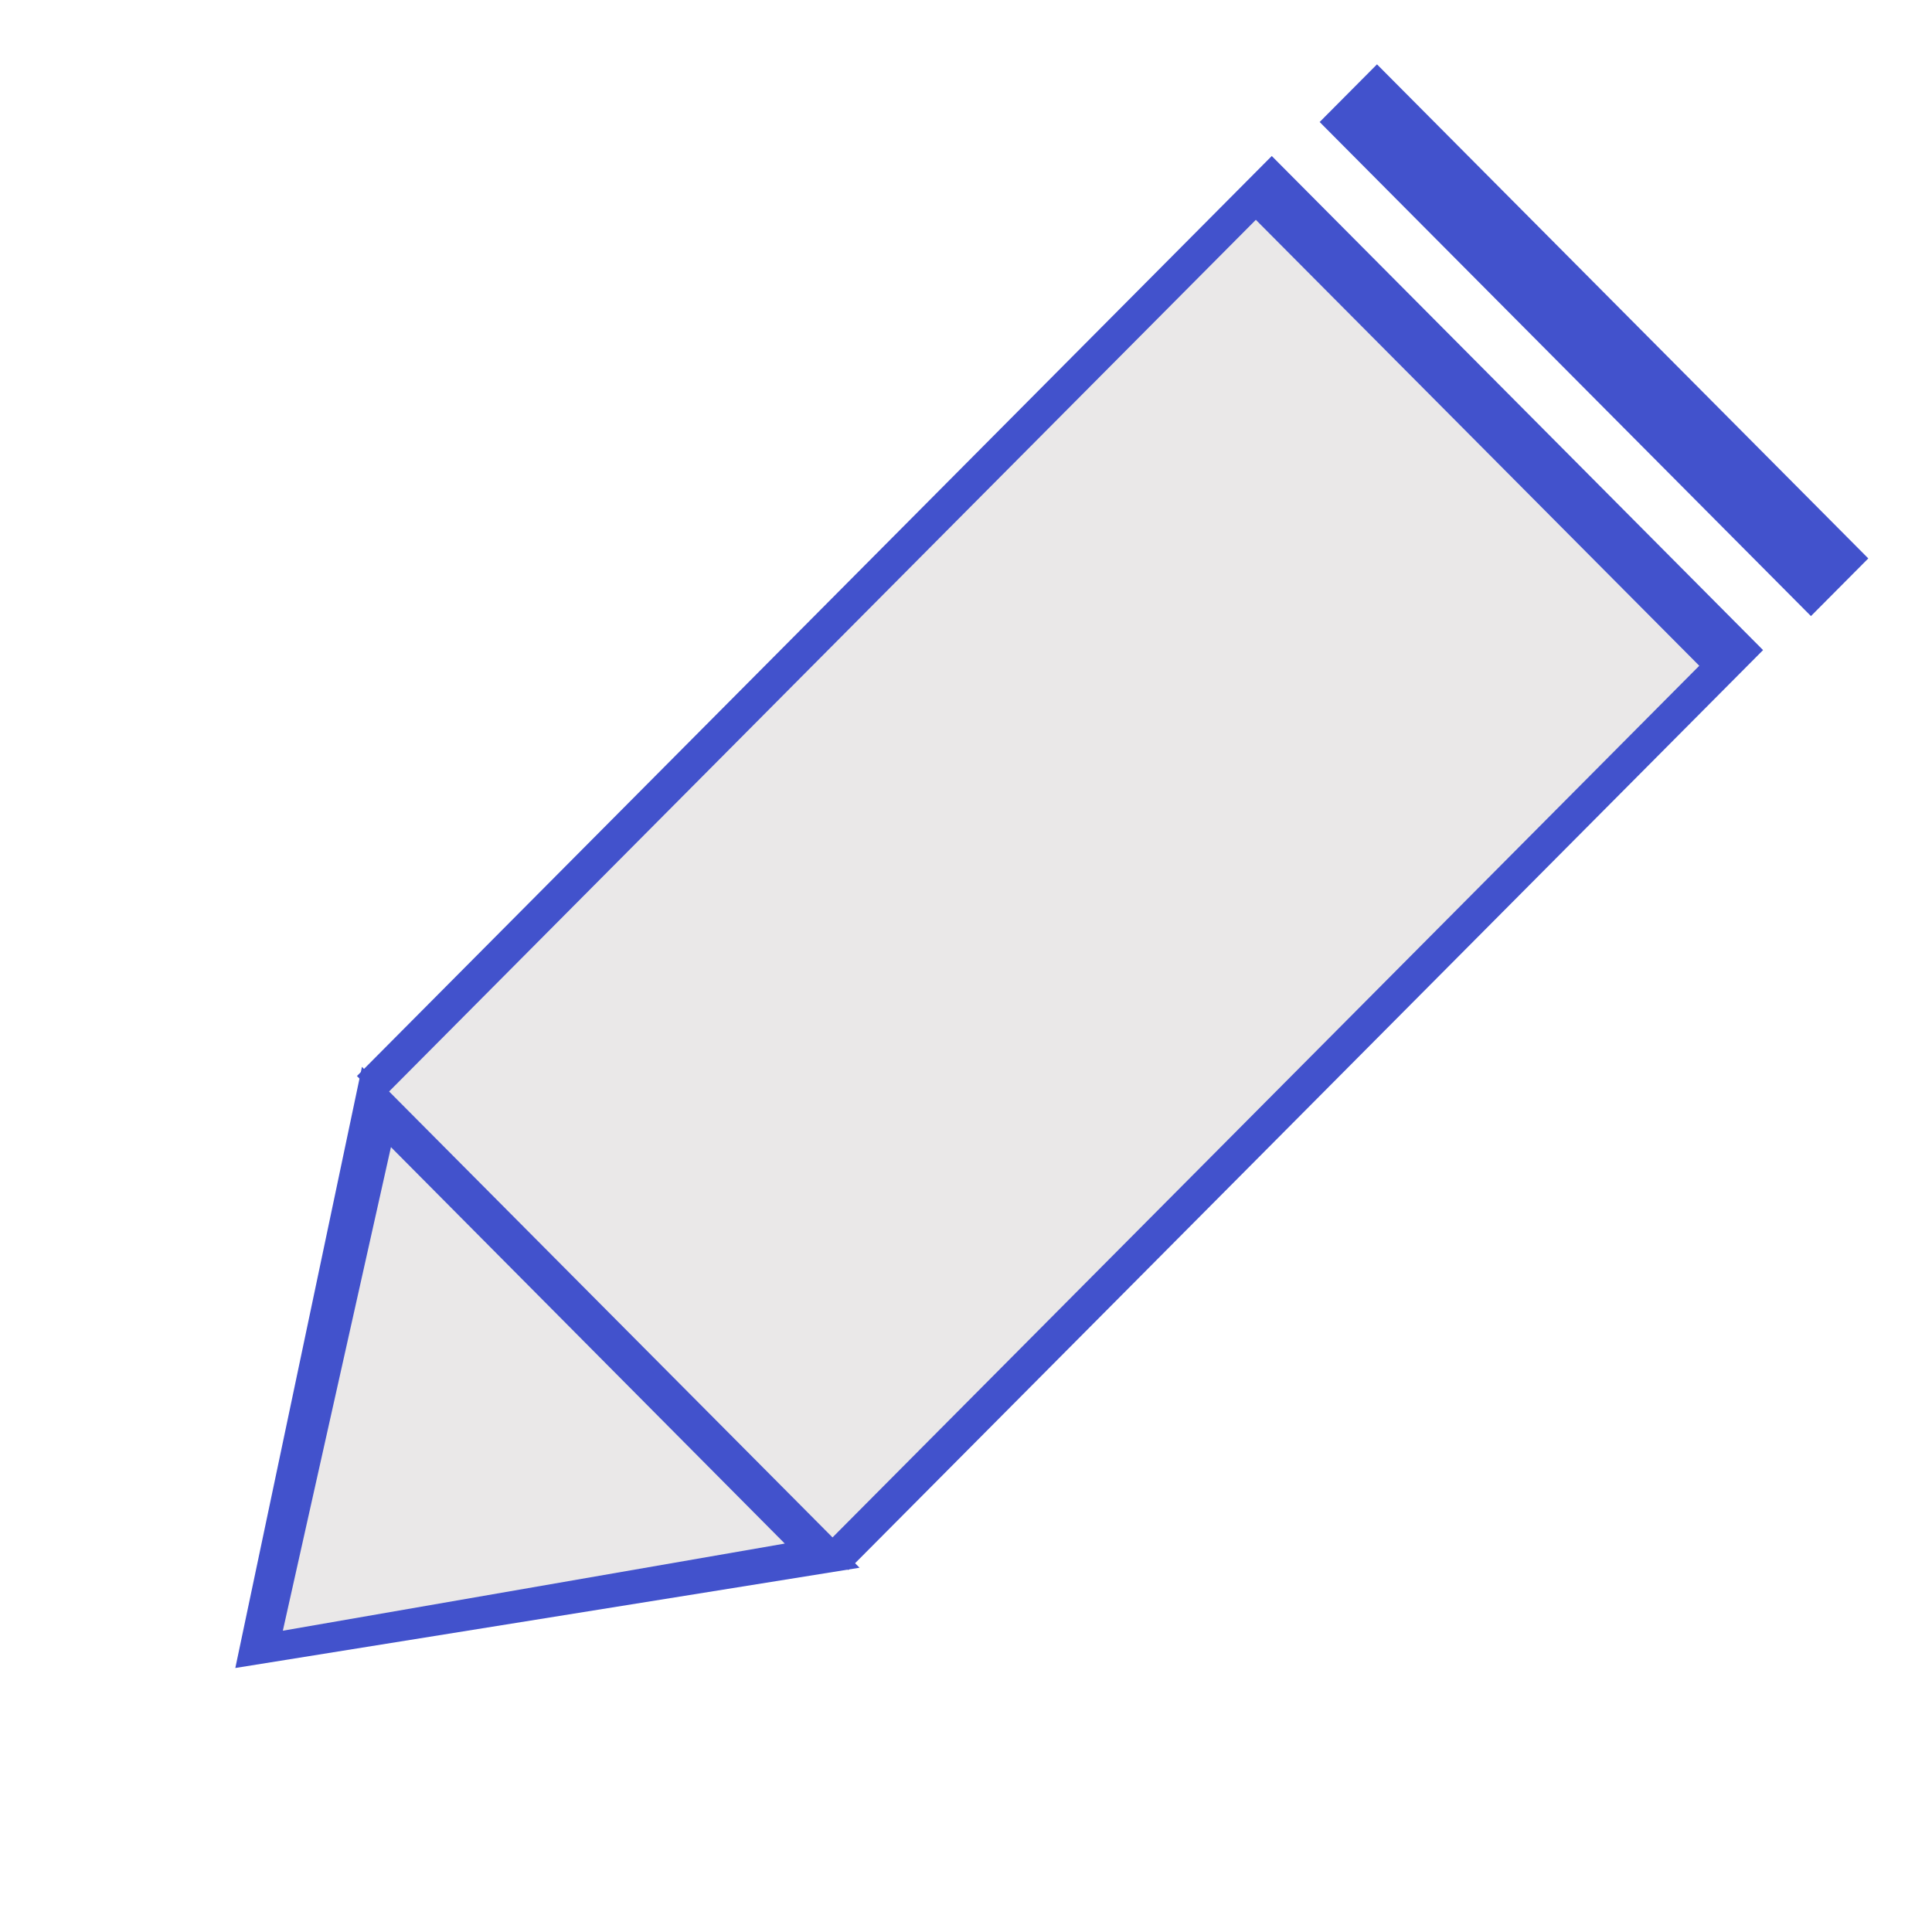 <svg width="20" height="20" viewBox="0 0 20 20" fill="none" xmlns="http://www.w3.org/2000/svg">
<path d="M2.436 17.267L3.747 11.044L8.898 16.229L2.436 17.267Z" fill="#4252CC"/>
<path d="M2.928 16.881L4.047 11.875L8.124 15.979L2.928 16.881Z" fill="#EAE8E8"/>
<rect width="13.433" height="7.214" transform="matrix(0.705 -0.709 0.705 0.709 3.695 11.139)" fill="#4252CC"/>
<rect width="12.727" height="6.511" transform="matrix(0.705 -0.709 0.705 0.709 4.028 11.299)" fill="#EAE8E8"/>
<rect width="0.842" height="7.214" transform="matrix(0.705 -0.709 0.705 0.709 13.661 1.263)" fill="#4252CC"/>
</svg>
